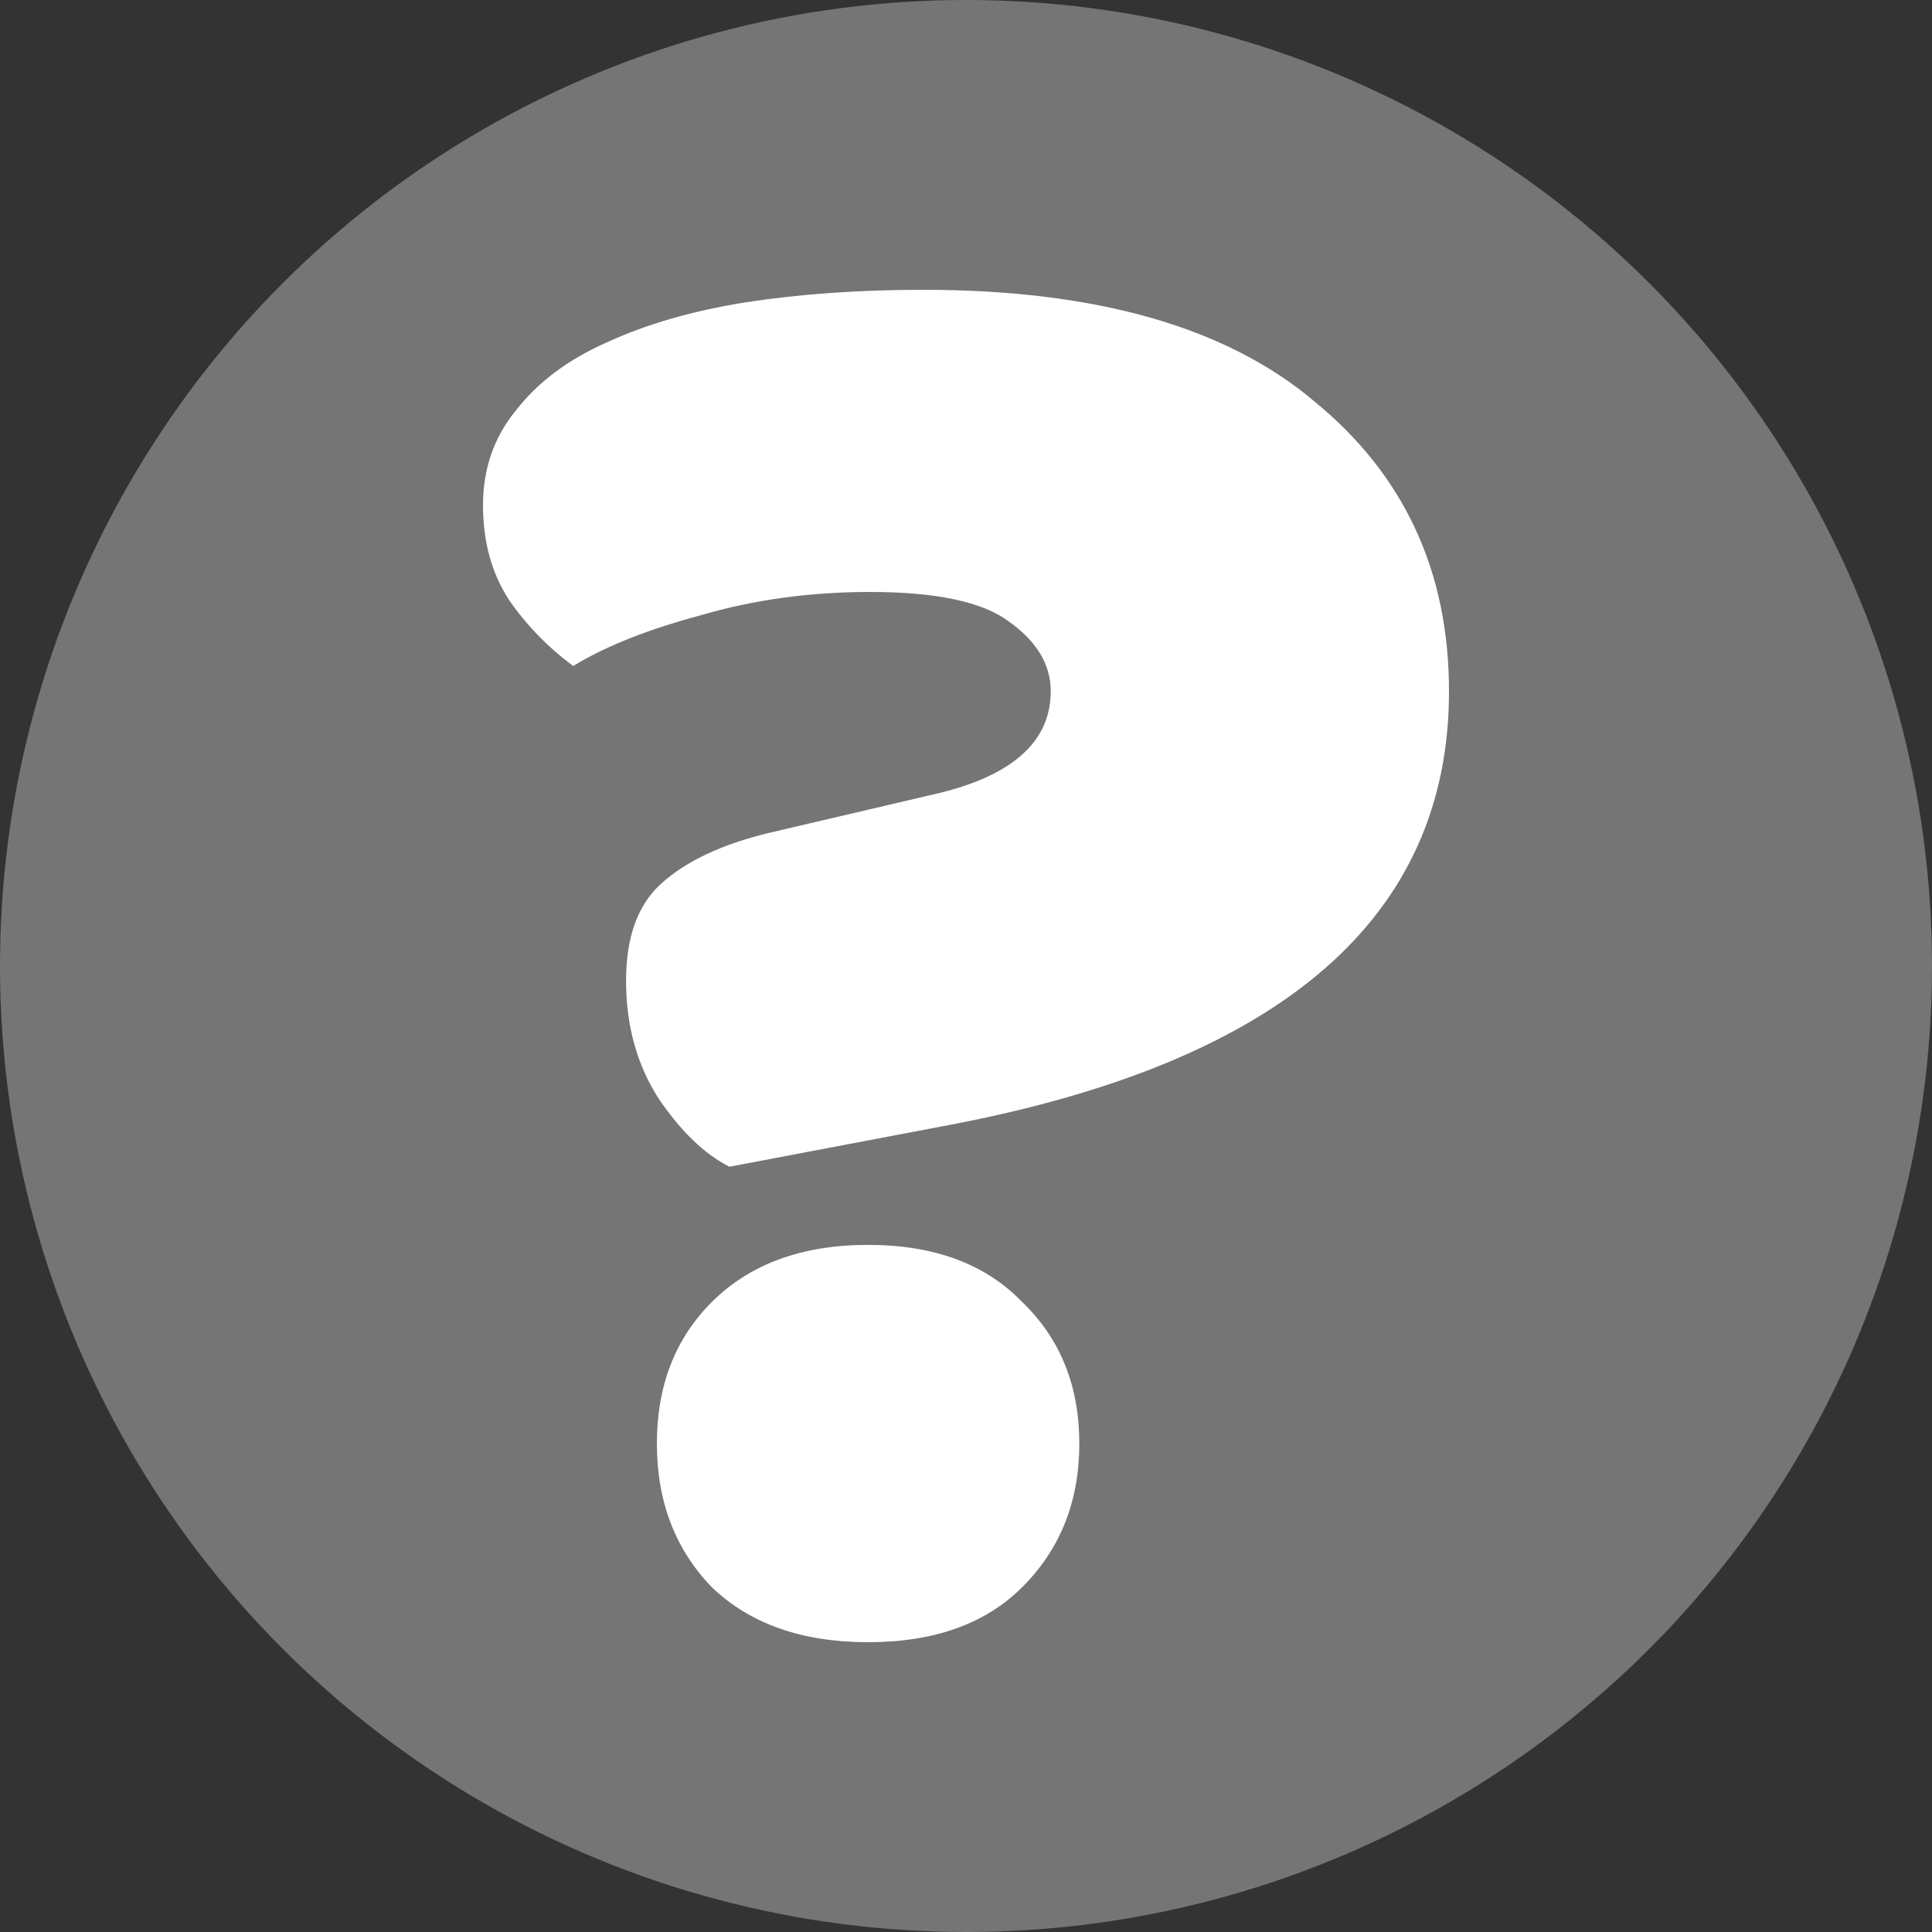 <svg width="20" height="20" viewBox="0 0 20 20" fill="none" xmlns="http://www.w3.org/2000/svg">
<rect x="0" y="0" width="20" height="20" fill="#333333" stroke="none"/>
<g clip-path="url(#clip0_15:255)">
<circle cx="10" cy="10" r="10" fill="#757575"/>
<path d="M6.8 14.944C6.8 14.346 6.989 13.857 7.369 13.478C7.764 13.084 8.303 12.887 8.986 12.887C9.67 12.887 10.201 13.084 10.581 13.478C10.976 13.857 11.173 14.346 11.173 14.944C11.173 15.542 10.976 16.038 10.581 16.431C10.201 16.81 9.67 17 8.986 17C8.303 17 7.764 16.81 7.369 16.431C6.989 16.038 6.8 15.542 6.8 14.944ZM7.551 12.078C7.293 11.947 7.05 11.713 6.822 11.378C6.595 11.028 6.481 10.62 6.481 10.153C6.481 9.701 6.602 9.366 6.845 9.147C7.103 8.914 7.475 8.739 7.961 8.622L9.738 8.206C10.497 8.017 10.877 7.667 10.877 7.156C10.877 6.879 10.733 6.639 10.444 6.434C10.171 6.23 9.692 6.128 9.009 6.128C8.386 6.128 7.802 6.208 7.255 6.369C6.708 6.515 6.268 6.69 5.934 6.894C5.676 6.704 5.456 6.478 5.273 6.216C5.091 5.939 5 5.61 5 5.231C5 4.852 5.114 4.524 5.342 4.247C5.569 3.955 5.881 3.722 6.276 3.547C6.686 3.357 7.164 3.219 7.711 3.131C8.273 3.044 8.888 3 9.556 3C11.348 3 12.699 3.386 13.611 4.159C14.537 4.918 15 5.917 15 7.156C15 9.49 13.284 10.984 9.852 11.641L7.551 12.078Z" fill="white"/>
</g>
<defs>
<clipPath id="clip0_15:255">
<rect width="20" height="20" fill="white"/>
</clipPath>
</defs>
</svg>
